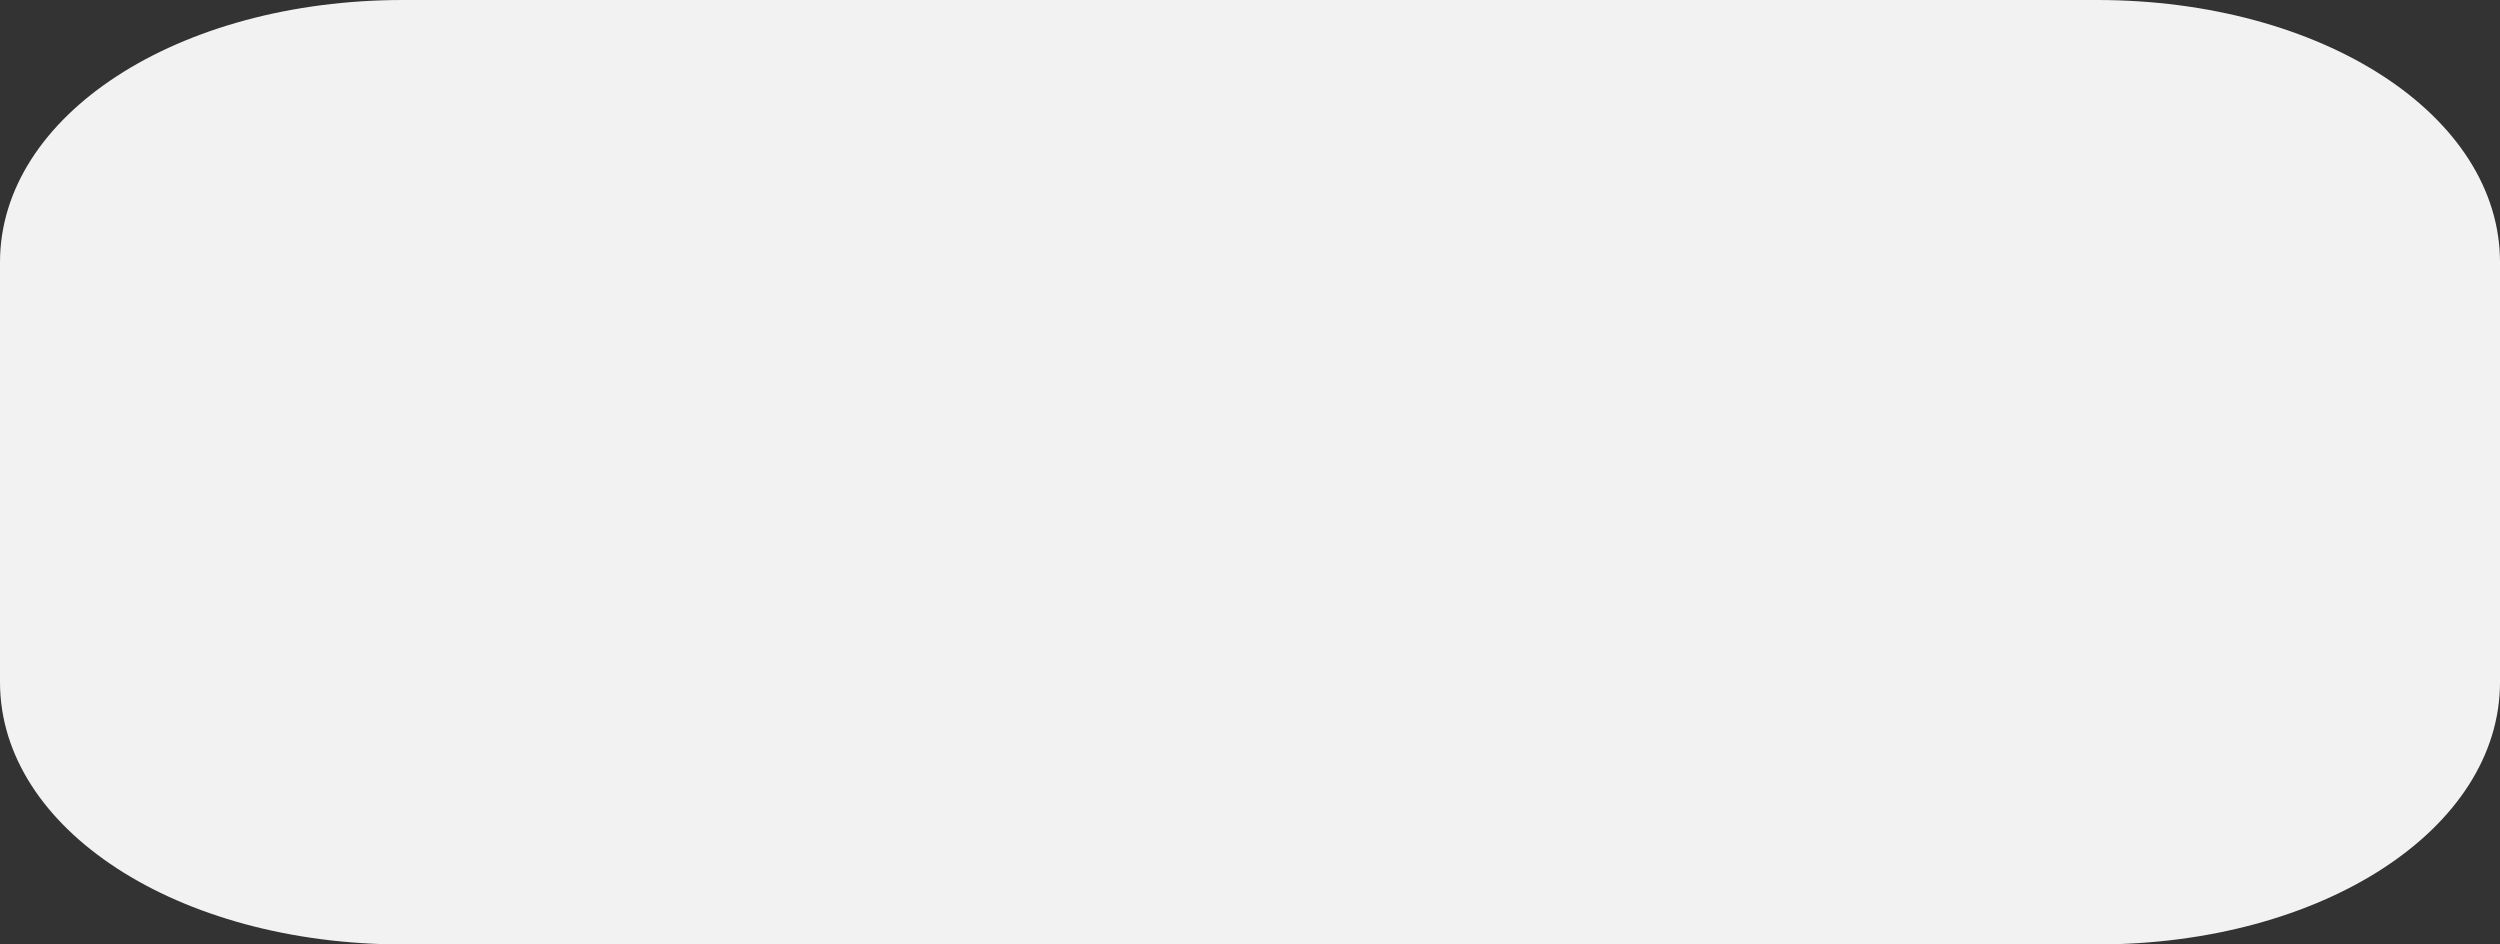 ﻿<?xml version="1.0" encoding="utf-8"?>
<svg version="1.1" xmlns:xlink="http://www.w3.org/1999/xlink" width="45px" height="17px" xmlns="http://www.w3.org/2000/svg">
  <rect width="100%" height="100%" fill="#333333" stroke="none"/>
  <g transform="matrix(1 0 0 1 -412 -359 )">
    <path d="M 0 12.278  L 0 4.722  C 0 2.078  3.194 0  7.258 0  L 23.226 0  L 24.107 0  L 30.536 0  L 31 0  L 36 0  L 37.742 0  C 41.806 0  45 2.078  45 4.722  L 45 12.278  C 45 14.922  41.806 17  37.742 17  L 28.929 17  L 7.258 17  C 3.194 17  0 14.922  0 12.278  Z " fill-rule="nonzero" fill="#f2f2f2" stroke="none" transform="matrix(1 0 0 1 412 359 )" />
  </g>
</svg>